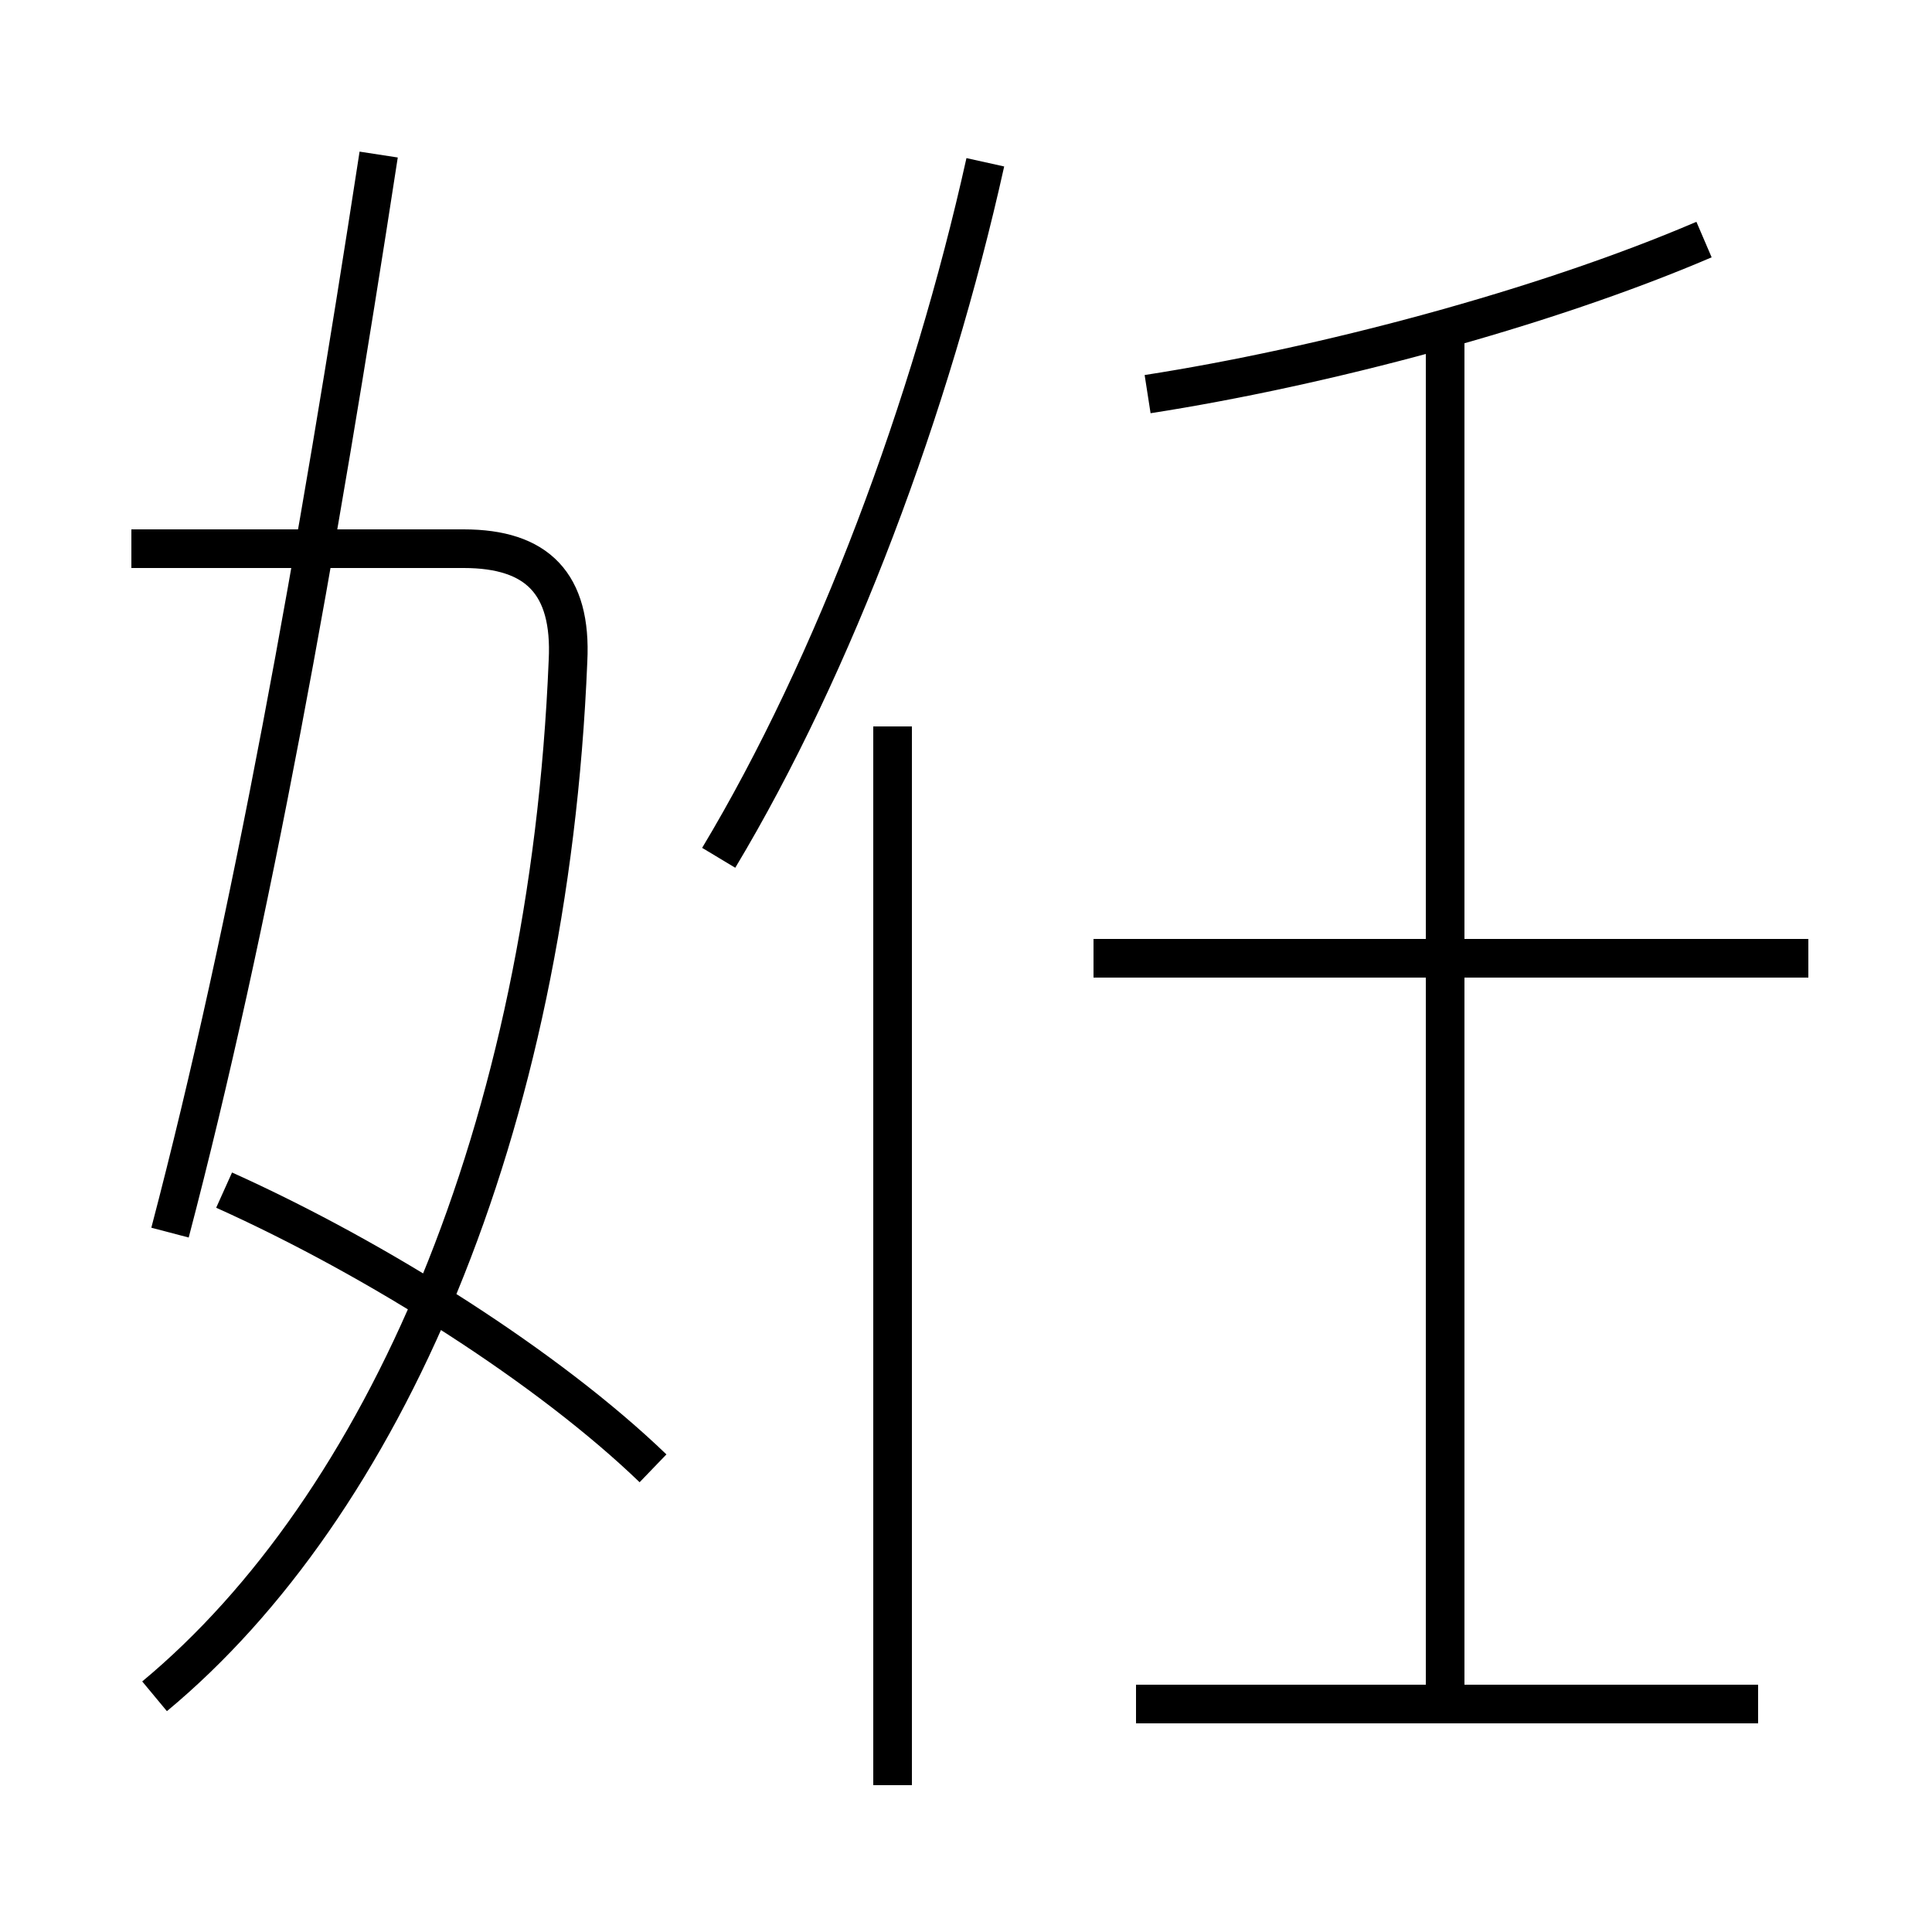 <?xml version='1.0' encoding='utf8'?>
<svg viewBox="0.0 -6.0 50.0 50.0" version="1.1" xmlns="http://www.w3.org/2000/svg">
<rect x="0.0" y="-6.0" width="50.0" height="50.0" fill="#808080" stroke="none"/>
<rect x="-1000" y="-1000" width="2000" height="2000" stroke="white" fill="white"/>
<g style="fill:white;stroke:#000000;  stroke-width:1">
<path d="M 4.0 -0.1 C 9.9 -5.0 14.2 -14.7 14.7 -26.9 C 14.8 -28.9 13.9 -29.8 12.0 -29.8 L 3.4 -29.8 M 16.9 -6.0 C 14.2 -8.6 9.8 -11.4 5.8 -13.2 M 4.4 -12.1 C 6.5 -20.1 8.2 -29.6 9.8 -40.0 M 45.5 0.1 L 29.4 0.1 M 23.1 2.2 L 23.1 -25.2 M 18.6 -21.8 C 21.6 -26.8 24.1 -33.5 25.5 -39.8 M 37.4 -19.2 L 28.3 -19.2 M 37.4 -0.1 L 37.4 -35.2 M 46.8 -19.2 L 28.3 -19.2 M 29.7 -33.8 C 34.2 -34.5 39.9 -36.0 44.1 -37.8" transform="translate(0.0 38.0)" />
</g>
</svg>